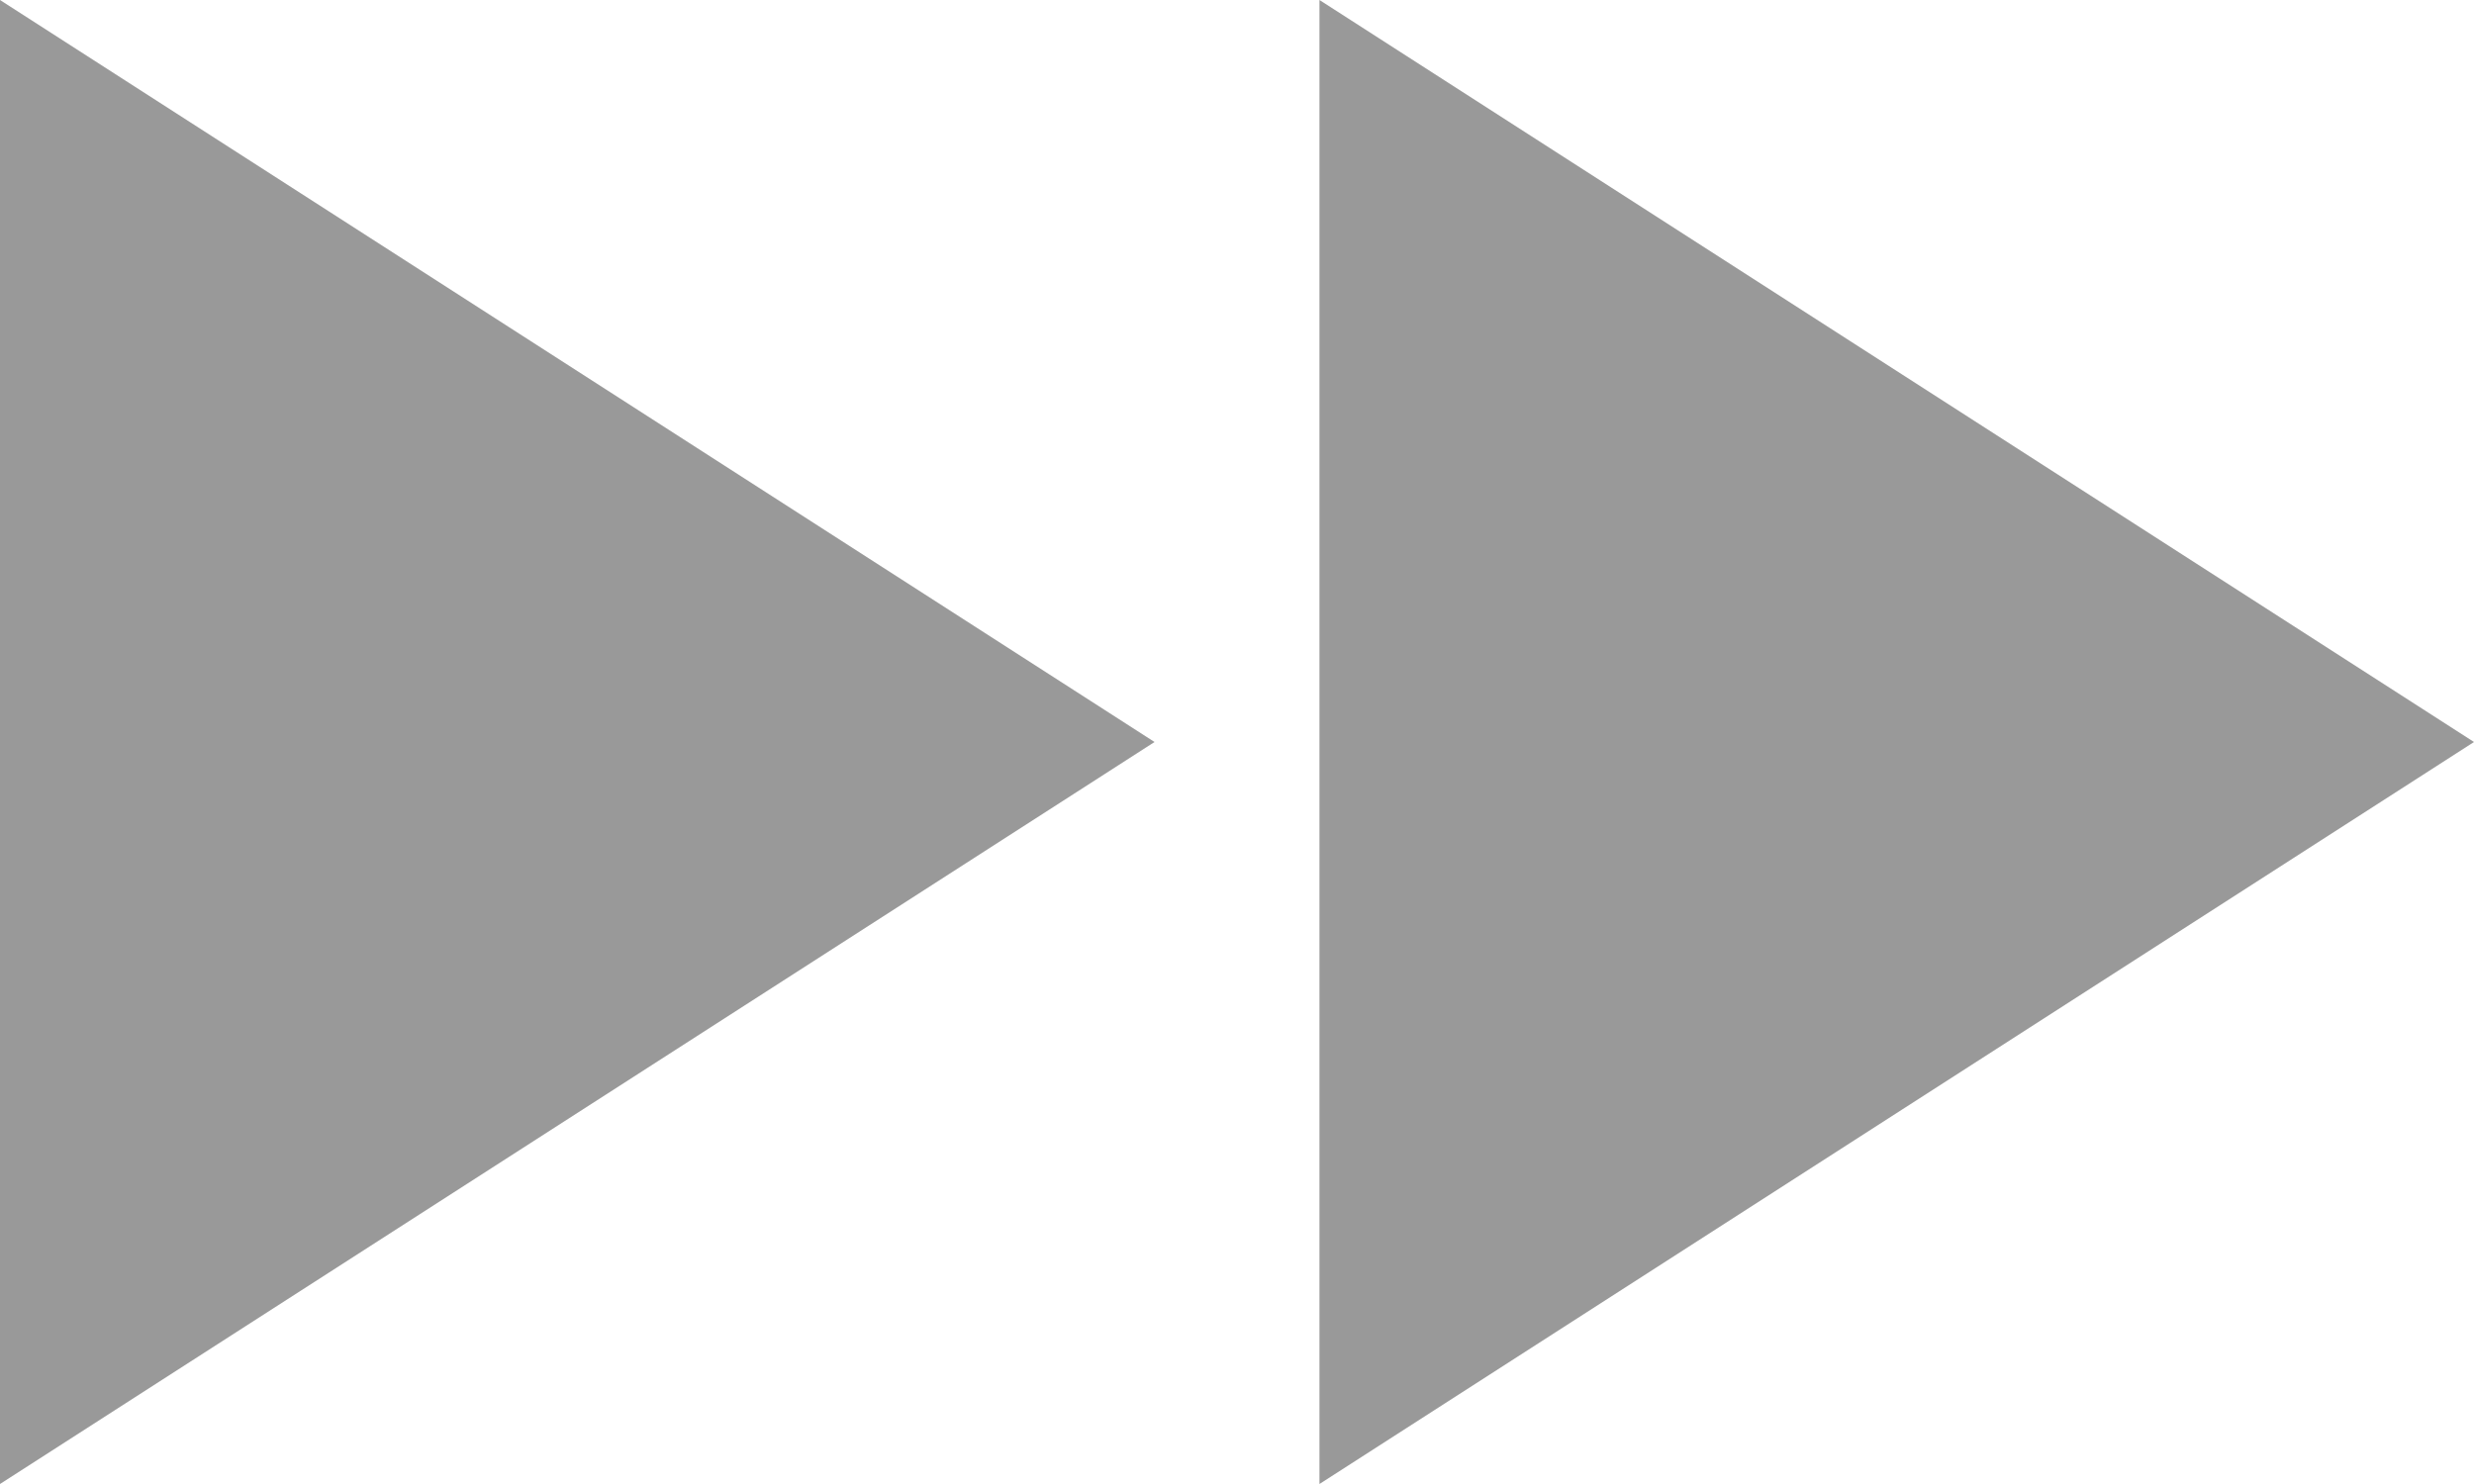 <svg id="Слой_1" data-name="Слой 1" xmlns="http://www.w3.org/2000/svg" viewBox="0 0 15 9"><defs><style>.cls-1{fill:#999;}</style></defs><title>rewind-forward_grey</title><polygon class="cls-1" points="7 4.5 0 0 0 9 7 4.5"/><polygon class="cls-1" points="15 4.5 8 0 8 9 15 4.5"/></svg>